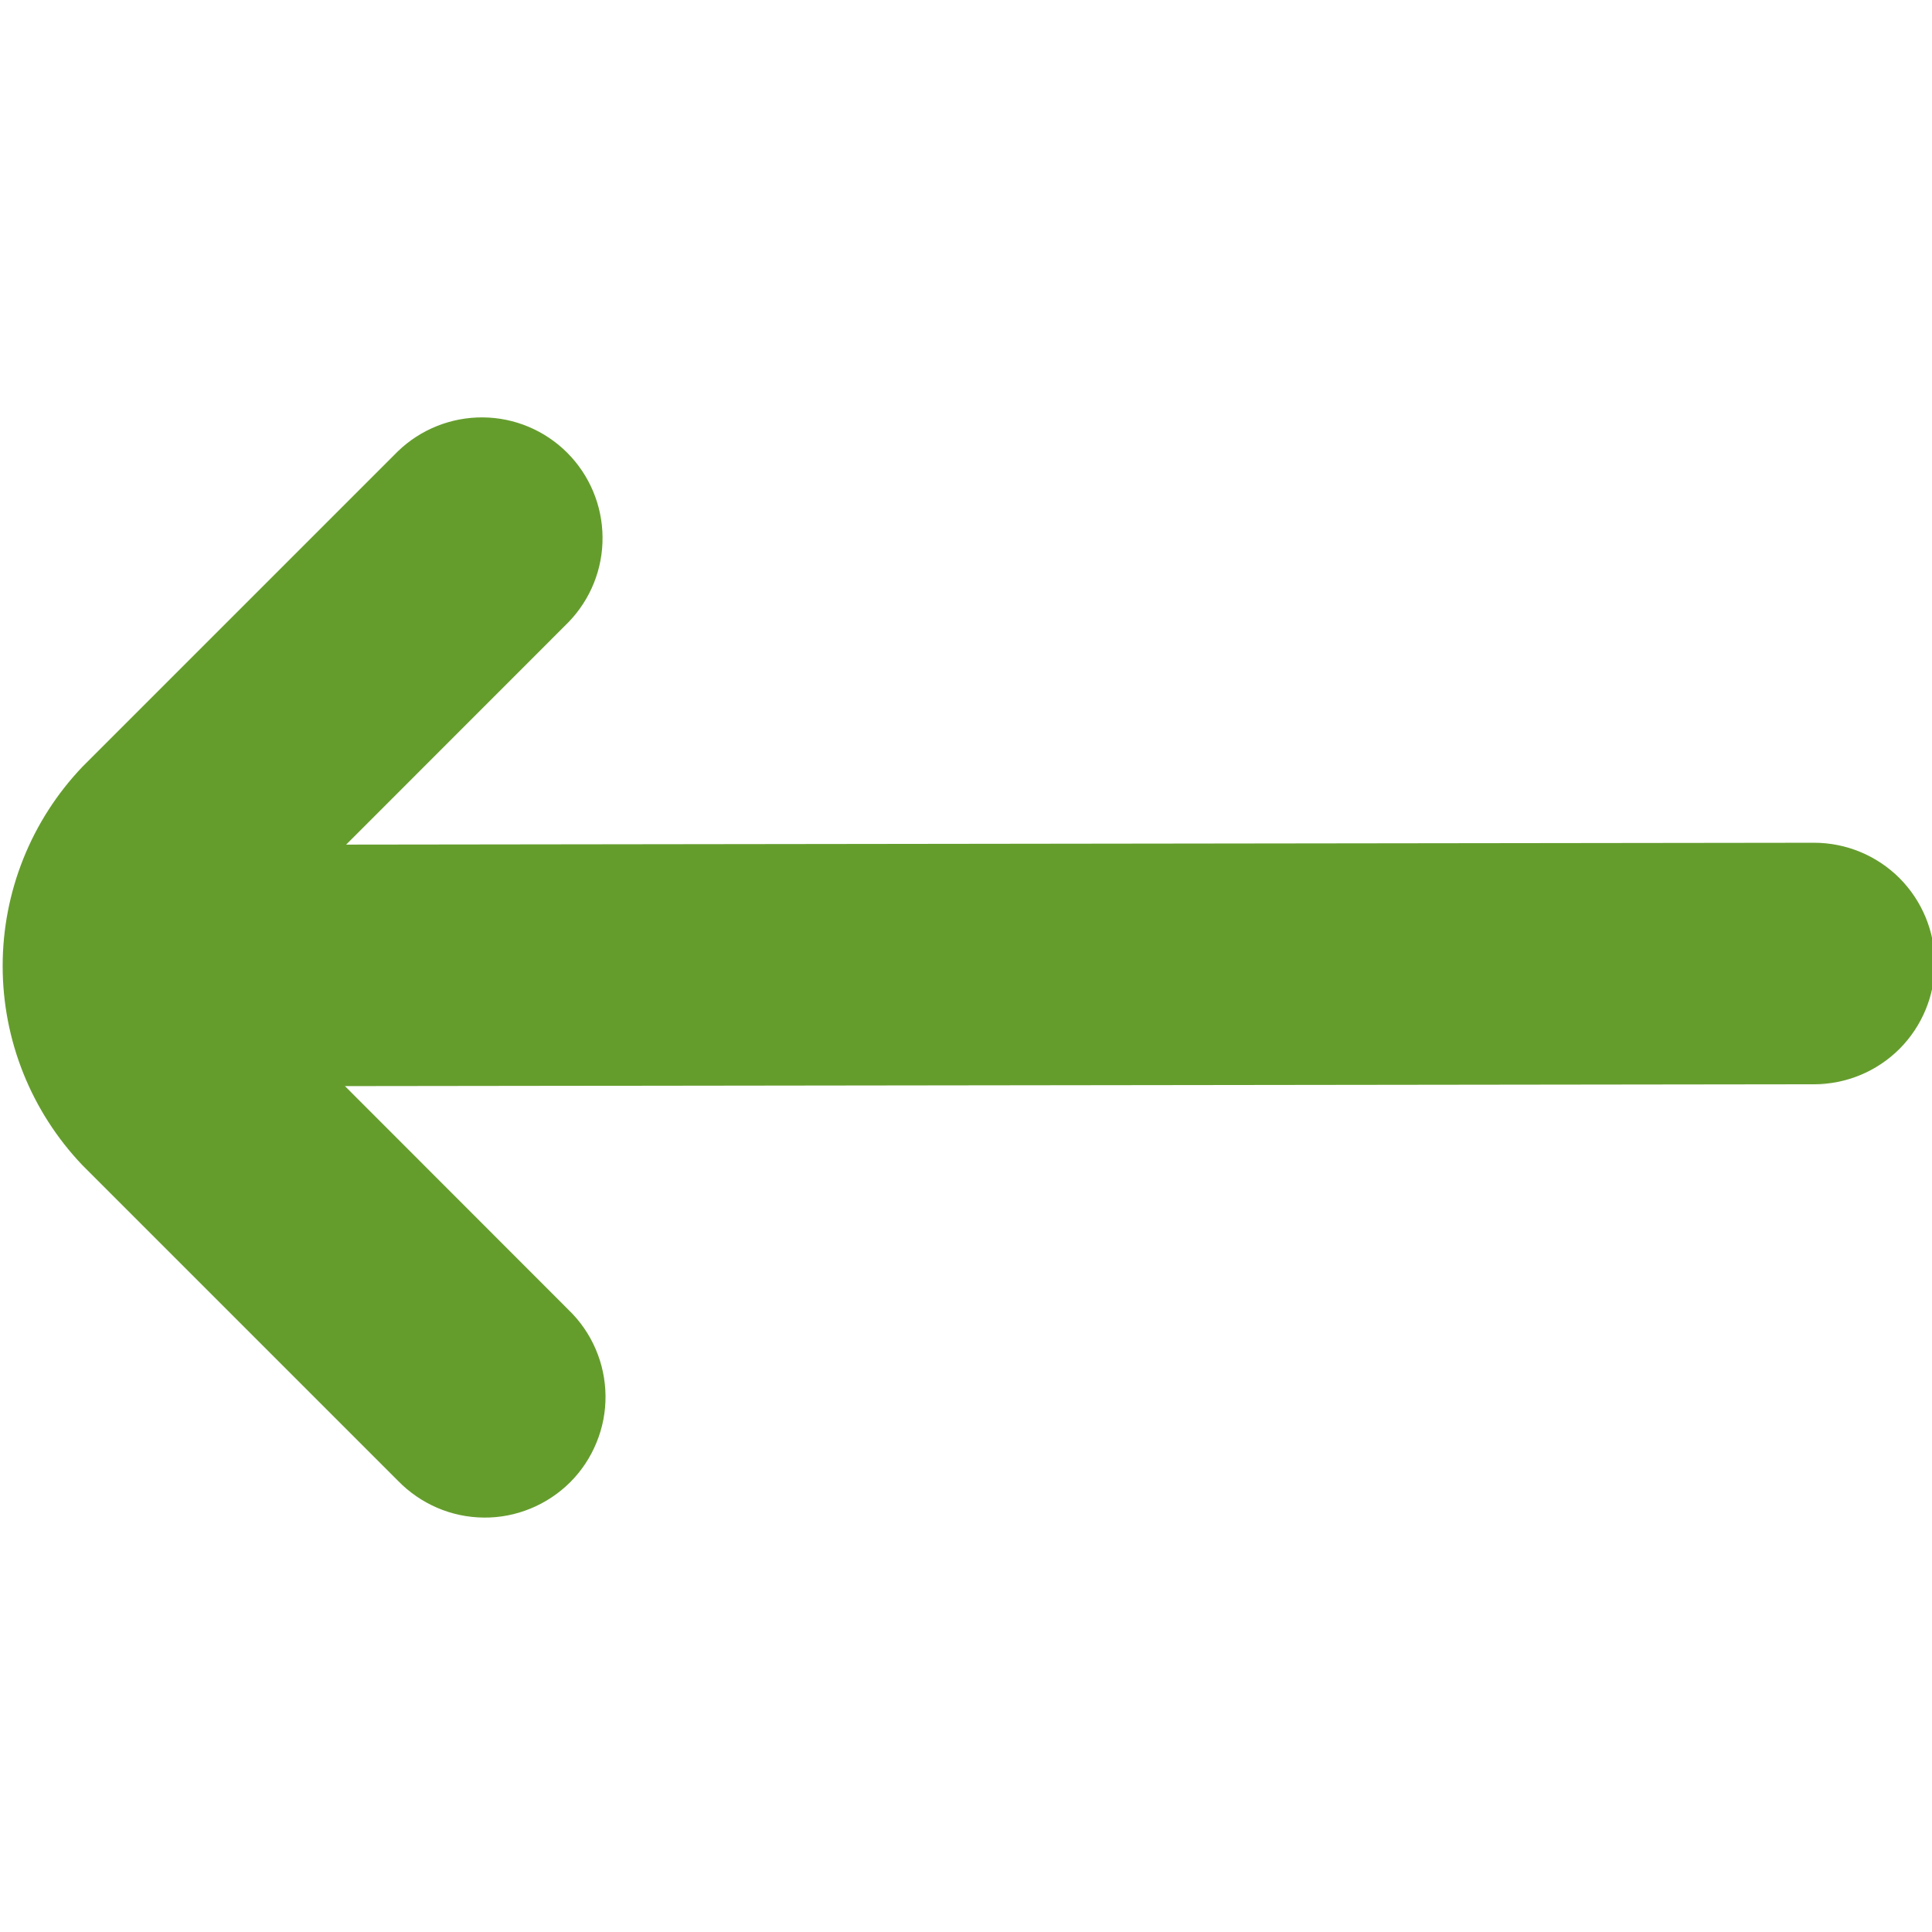 <svg width="24" height="24" viewBox="0 0 24 24" fill="none" xmlns="http://www.w3.org/2000/svg">
<g clip-path="url(#clip0_605_140)">
<path d="M4.943 5.606L1.024 9.525C0.388 10.192 0.033 11.078 0.033 12C0.033 12.922 0.388 13.808 1.024 14.475L4.943 18.394C5.082 18.537 5.247 18.651 5.43 18.73C5.613 18.809 5.81 18.85 6.009 18.852C6.208 18.854 6.406 18.816 6.59 18.74C6.774 18.665 6.942 18.553 7.083 18.413C7.224 18.272 7.335 18.104 7.41 17.92C7.486 17.736 7.524 17.538 7.522 17.339C7.52 17.14 7.479 16.943 7.4 16.76C7.322 16.577 7.207 16.411 7.064 16.273L4.285 13.492L22.535 13.469C22.933 13.469 23.314 13.311 23.596 13.03C23.877 12.748 24.035 12.367 24.035 11.969C24.035 11.571 23.877 11.19 23.596 10.908C23.314 10.627 22.933 10.469 22.535 10.469L4.3 10.492L7.064 7.727C7.337 7.444 7.489 7.065 7.485 6.672C7.482 6.279 7.324 5.902 7.046 5.624C6.768 5.346 6.392 5.188 5.998 5.185C5.605 5.182 5.226 5.333 4.943 5.606Z" fill="#659D2D"/>
</g>
<defs>
<clipPath id="clip0_605_140">
<rect width="24" height="24" fill="white"/>
</clipPath>
</defs>
</svg>
